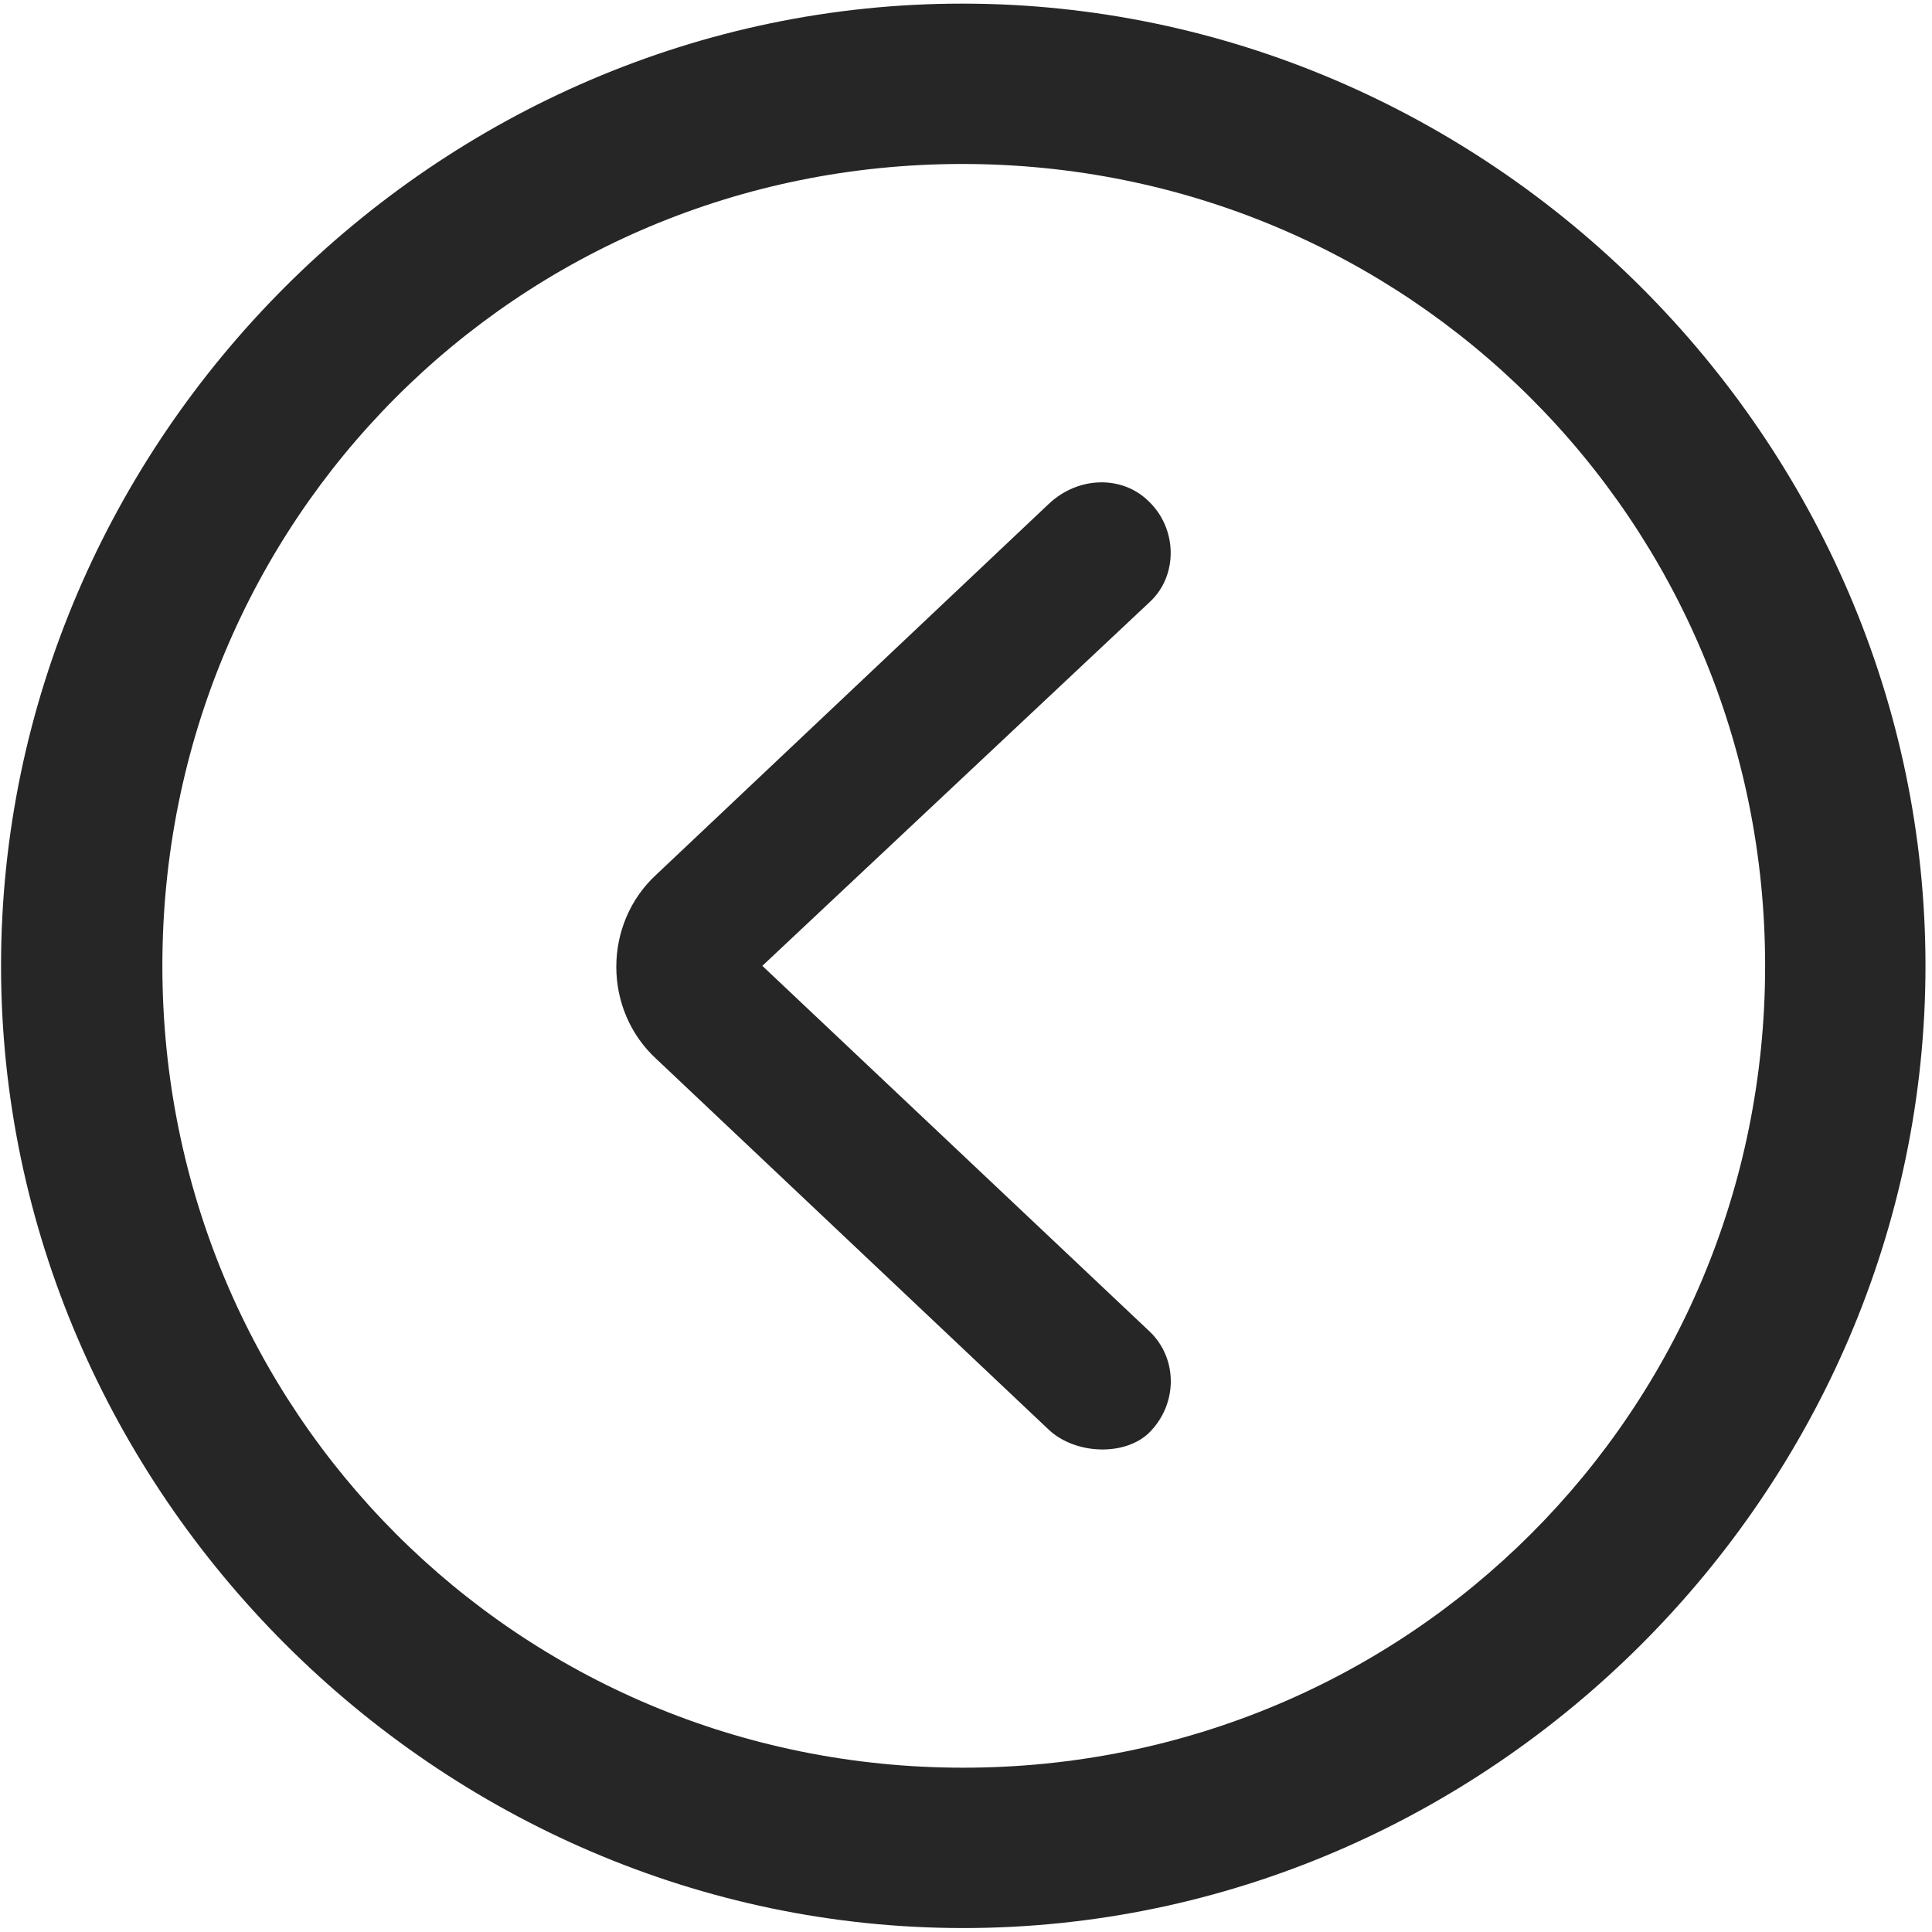 <svg width="24" height="24" viewBox="0 0 24 24" fill="none" xmlns="http://www.w3.org/2000/svg">
<g clip-path="url(#clip0_2207_23252)">
<path d="M11.966 23.951C18.505 23.951 23.919 18.525 23.919 11.998C23.919 5.459 18.493 0.045 11.954 0.045C5.427 0.045 0.013 5.459 0.013 11.998C0.013 18.525 5.438 23.951 11.966 23.951ZM11.966 21.959C6.435 21.959 2.017 17.529 2.017 11.998C2.017 6.467 6.423 2.037 11.954 2.037C17.485 2.037 21.927 6.467 21.927 11.998C21.927 17.529 17.497 21.959 11.966 21.959Z" fill="black" fill-opacity="0.85"/>
<path d="M14.274 17.799C14.638 17.436 14.626 16.873 14.286 16.545L9.47 11.998L14.286 7.475C14.638 7.146 14.626 6.561 14.263 6.221C13.935 5.904 13.396 5.916 13.032 6.256L8.157 10.861C7.489 11.471 7.489 12.549 8.157 13.158L13.032 17.764C13.36 18.068 13.97 18.092 14.274 17.799Z" fill="black" fill-opacity="0.85"/>
</g>
<defs>
<clipPath id="clip0_2207_23252">
<rect width="23.906" height="23.918" fill="white" transform="translate(0.013 0.045)"/>
</clipPath>
</defs>
</svg>
